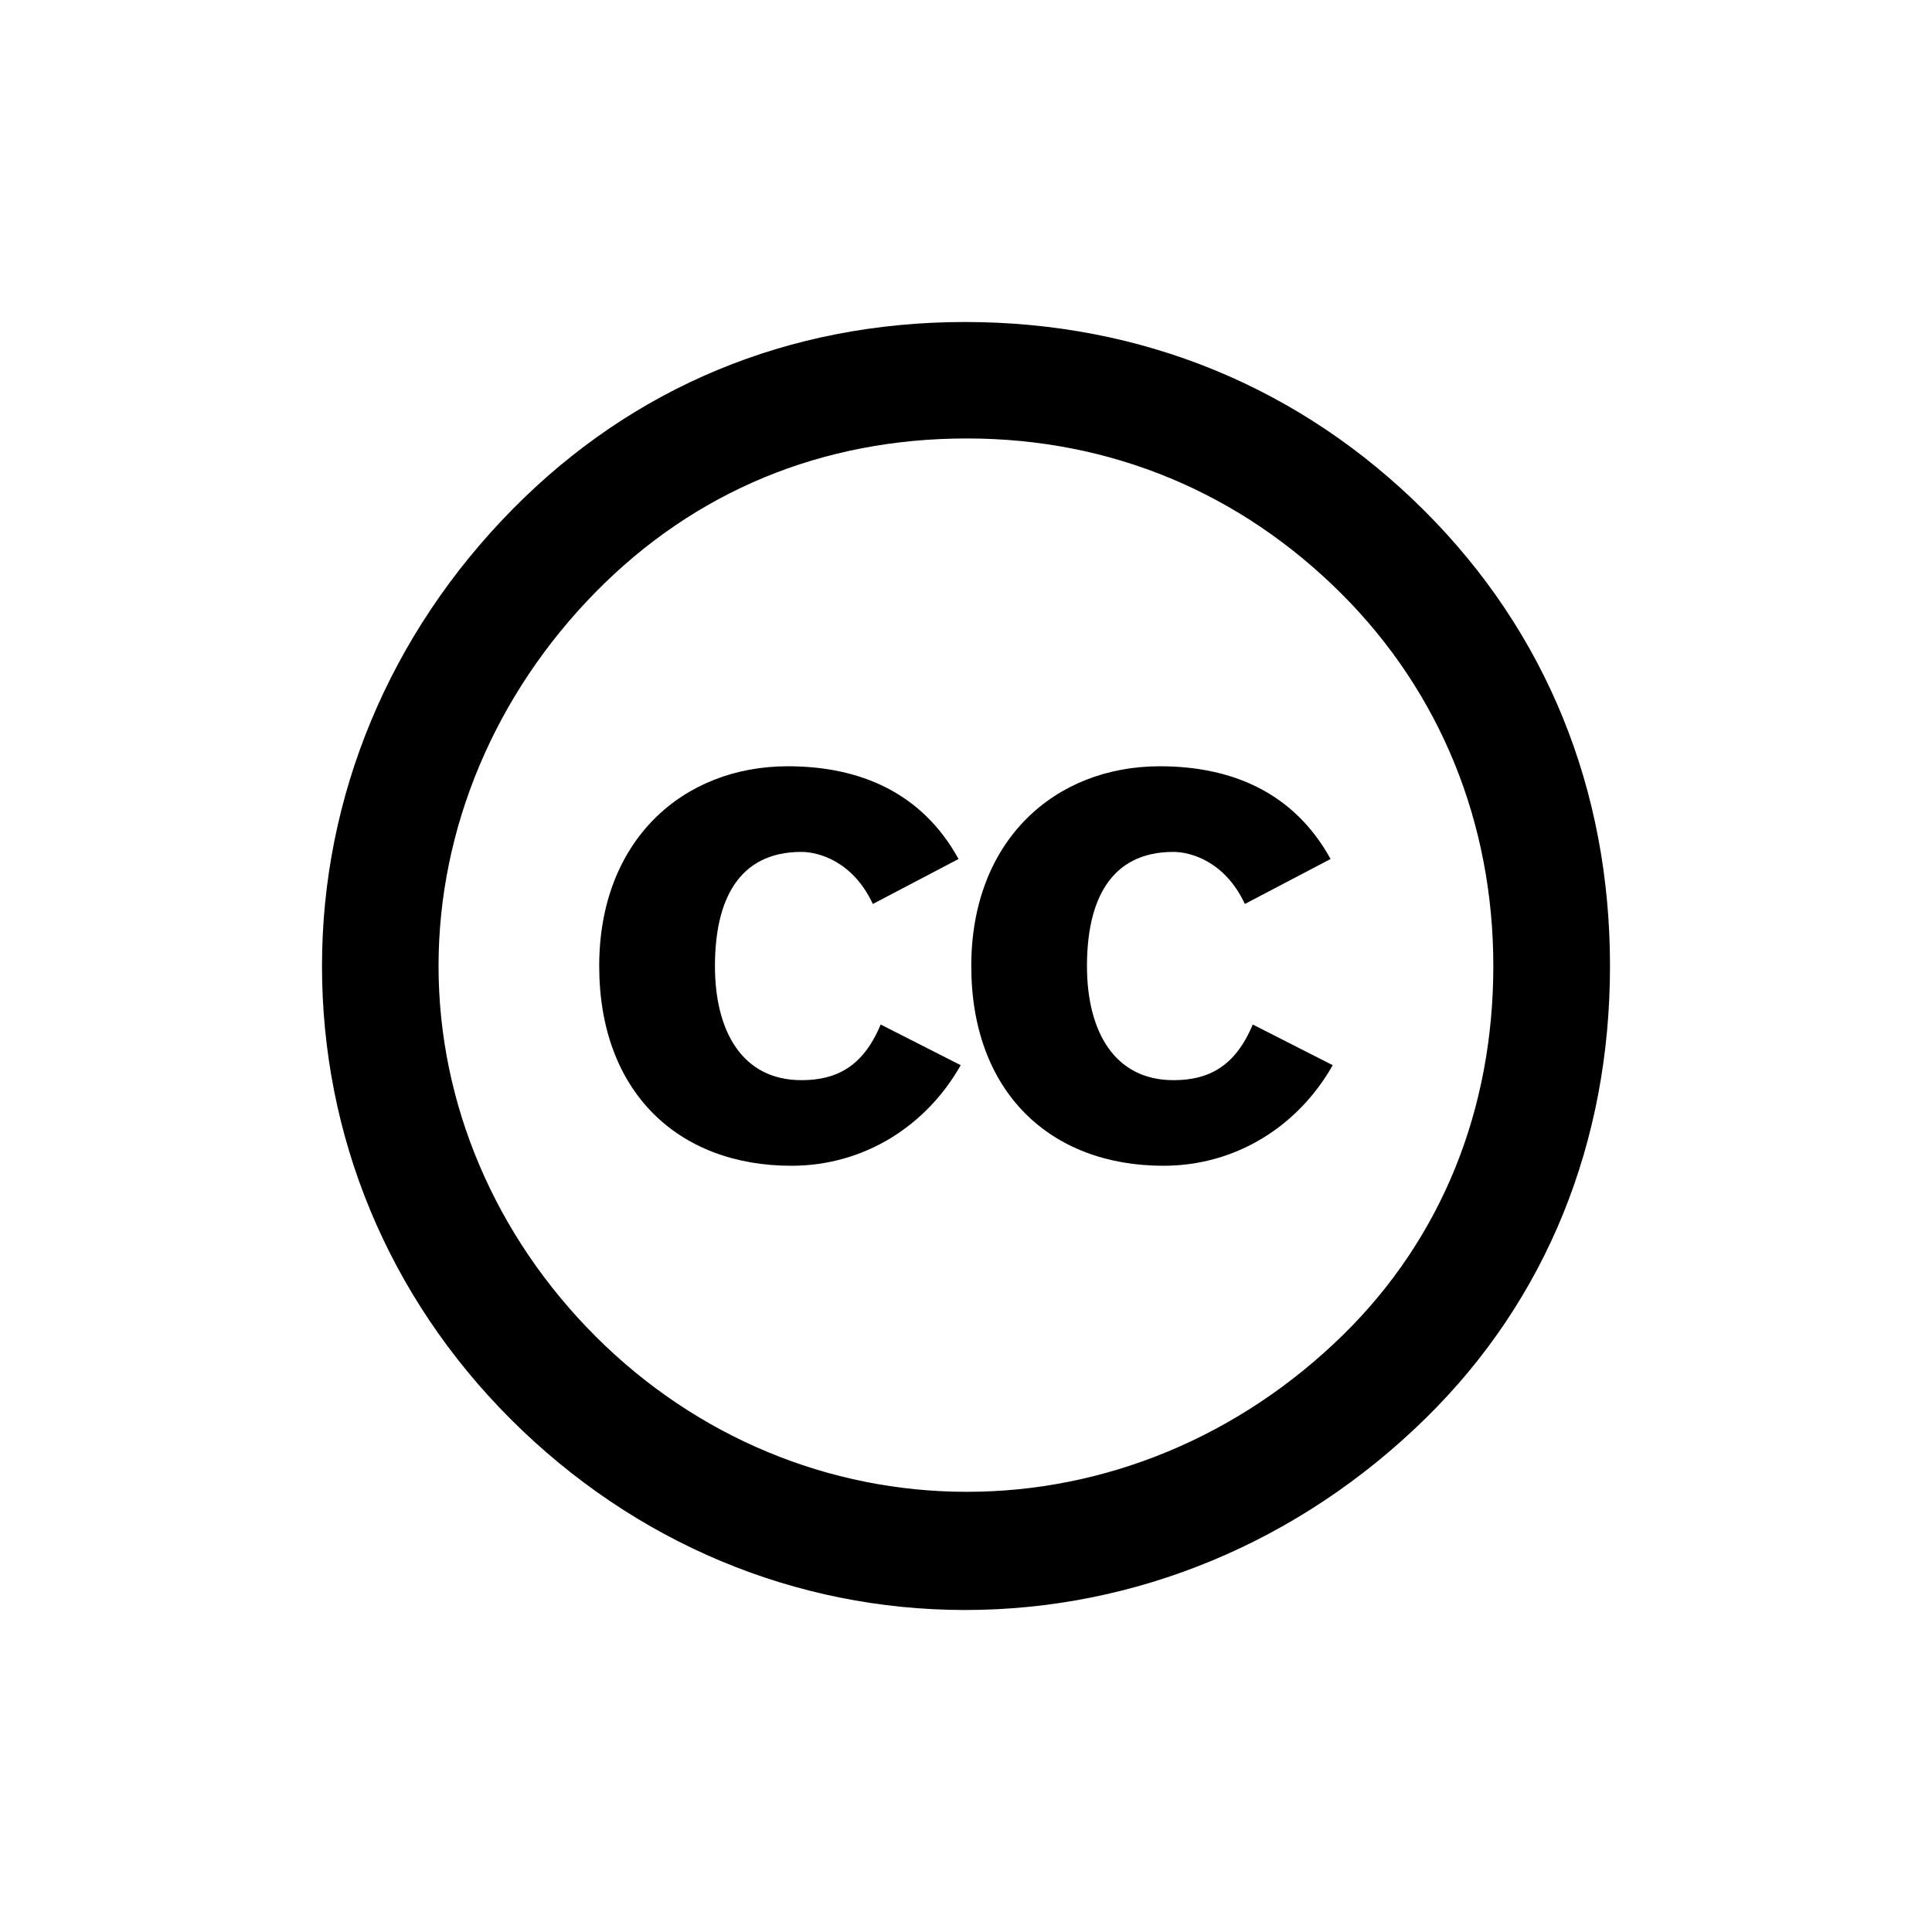 <?xml version="1.0" encoding="UTF-8"?>
<svg id="icon" xmlns="http://www.w3.org/2000/svg" viewBox="0 0 864 864">
  <path d="M431.59,144c-79.01,0-148.56,29.21-202.27,83.64-55.32,56.02-85.32,128.62-85.32,204.36s29.21,147.55,84.53,202.8c55.32,55.2,127.2,85.2,203.06,85.2s149.33-30,206.23-85.99c53.74-52.87,82.18-123.12,82.18-202.01s-28.46-149.14-82.99-203.59c-55.3-55.2-126.41-84.41-205.42-84.41ZM600.67,596.93c-46.63,45.74-106.66,70.22-168.29,70.22s-120.91-24.46-165.94-69.43c-45.05-45-70.32-104.16-70.32-165.72s25.27-121.51,70.32-167.28c44.26-44.98,101.14-68.64,165.94-68.64s122.47,24.48,167.52,69.43c44.23,44.18,67.92,102.58,67.92,166.49s-22.9,121.51-67.15,164.93Z" style="stroke-width: 0px;"/>
  <path d="M524.76,483.05c-26.52,0-38.66-22.01-38.66-51.02s10.22-51.05,38.64-51.05c7.68,0,23.04,4.15,31.97,23.28l38.33-20.11c-16.32-29.66-44.09-41.47-76.34-41.47-46.97,0-84.34,33.17-84.34,89.33s35.14,89.33,85.92,89.33c32.62,0,60.38-17.86,75.72-44.98l-35.76-18.19c-7.99,19.15-20.16,24.89-35.47,24.89Z" style="stroke-width: 0px;"/>
  <path d="M358.37,483.05c-26.52,0-38.64-22.01-38.64-51.02s10.22-51.05,38.64-51.05c7.68,0,23.04,4.15,31.97,23.28l38.33-20.11c-16.32-29.66-44.09-41.47-76.34-41.47-46.97,0-84.36,33.17-84.36,89.33s35.16,89.33,85.94,89.33c32.59,0,60.38-17.86,75.72-44.98l-35.78-18.19c-7.99,19.15-20.14,24.89-35.47,24.89Z" style="stroke-width: 0px;"/>
</svg>